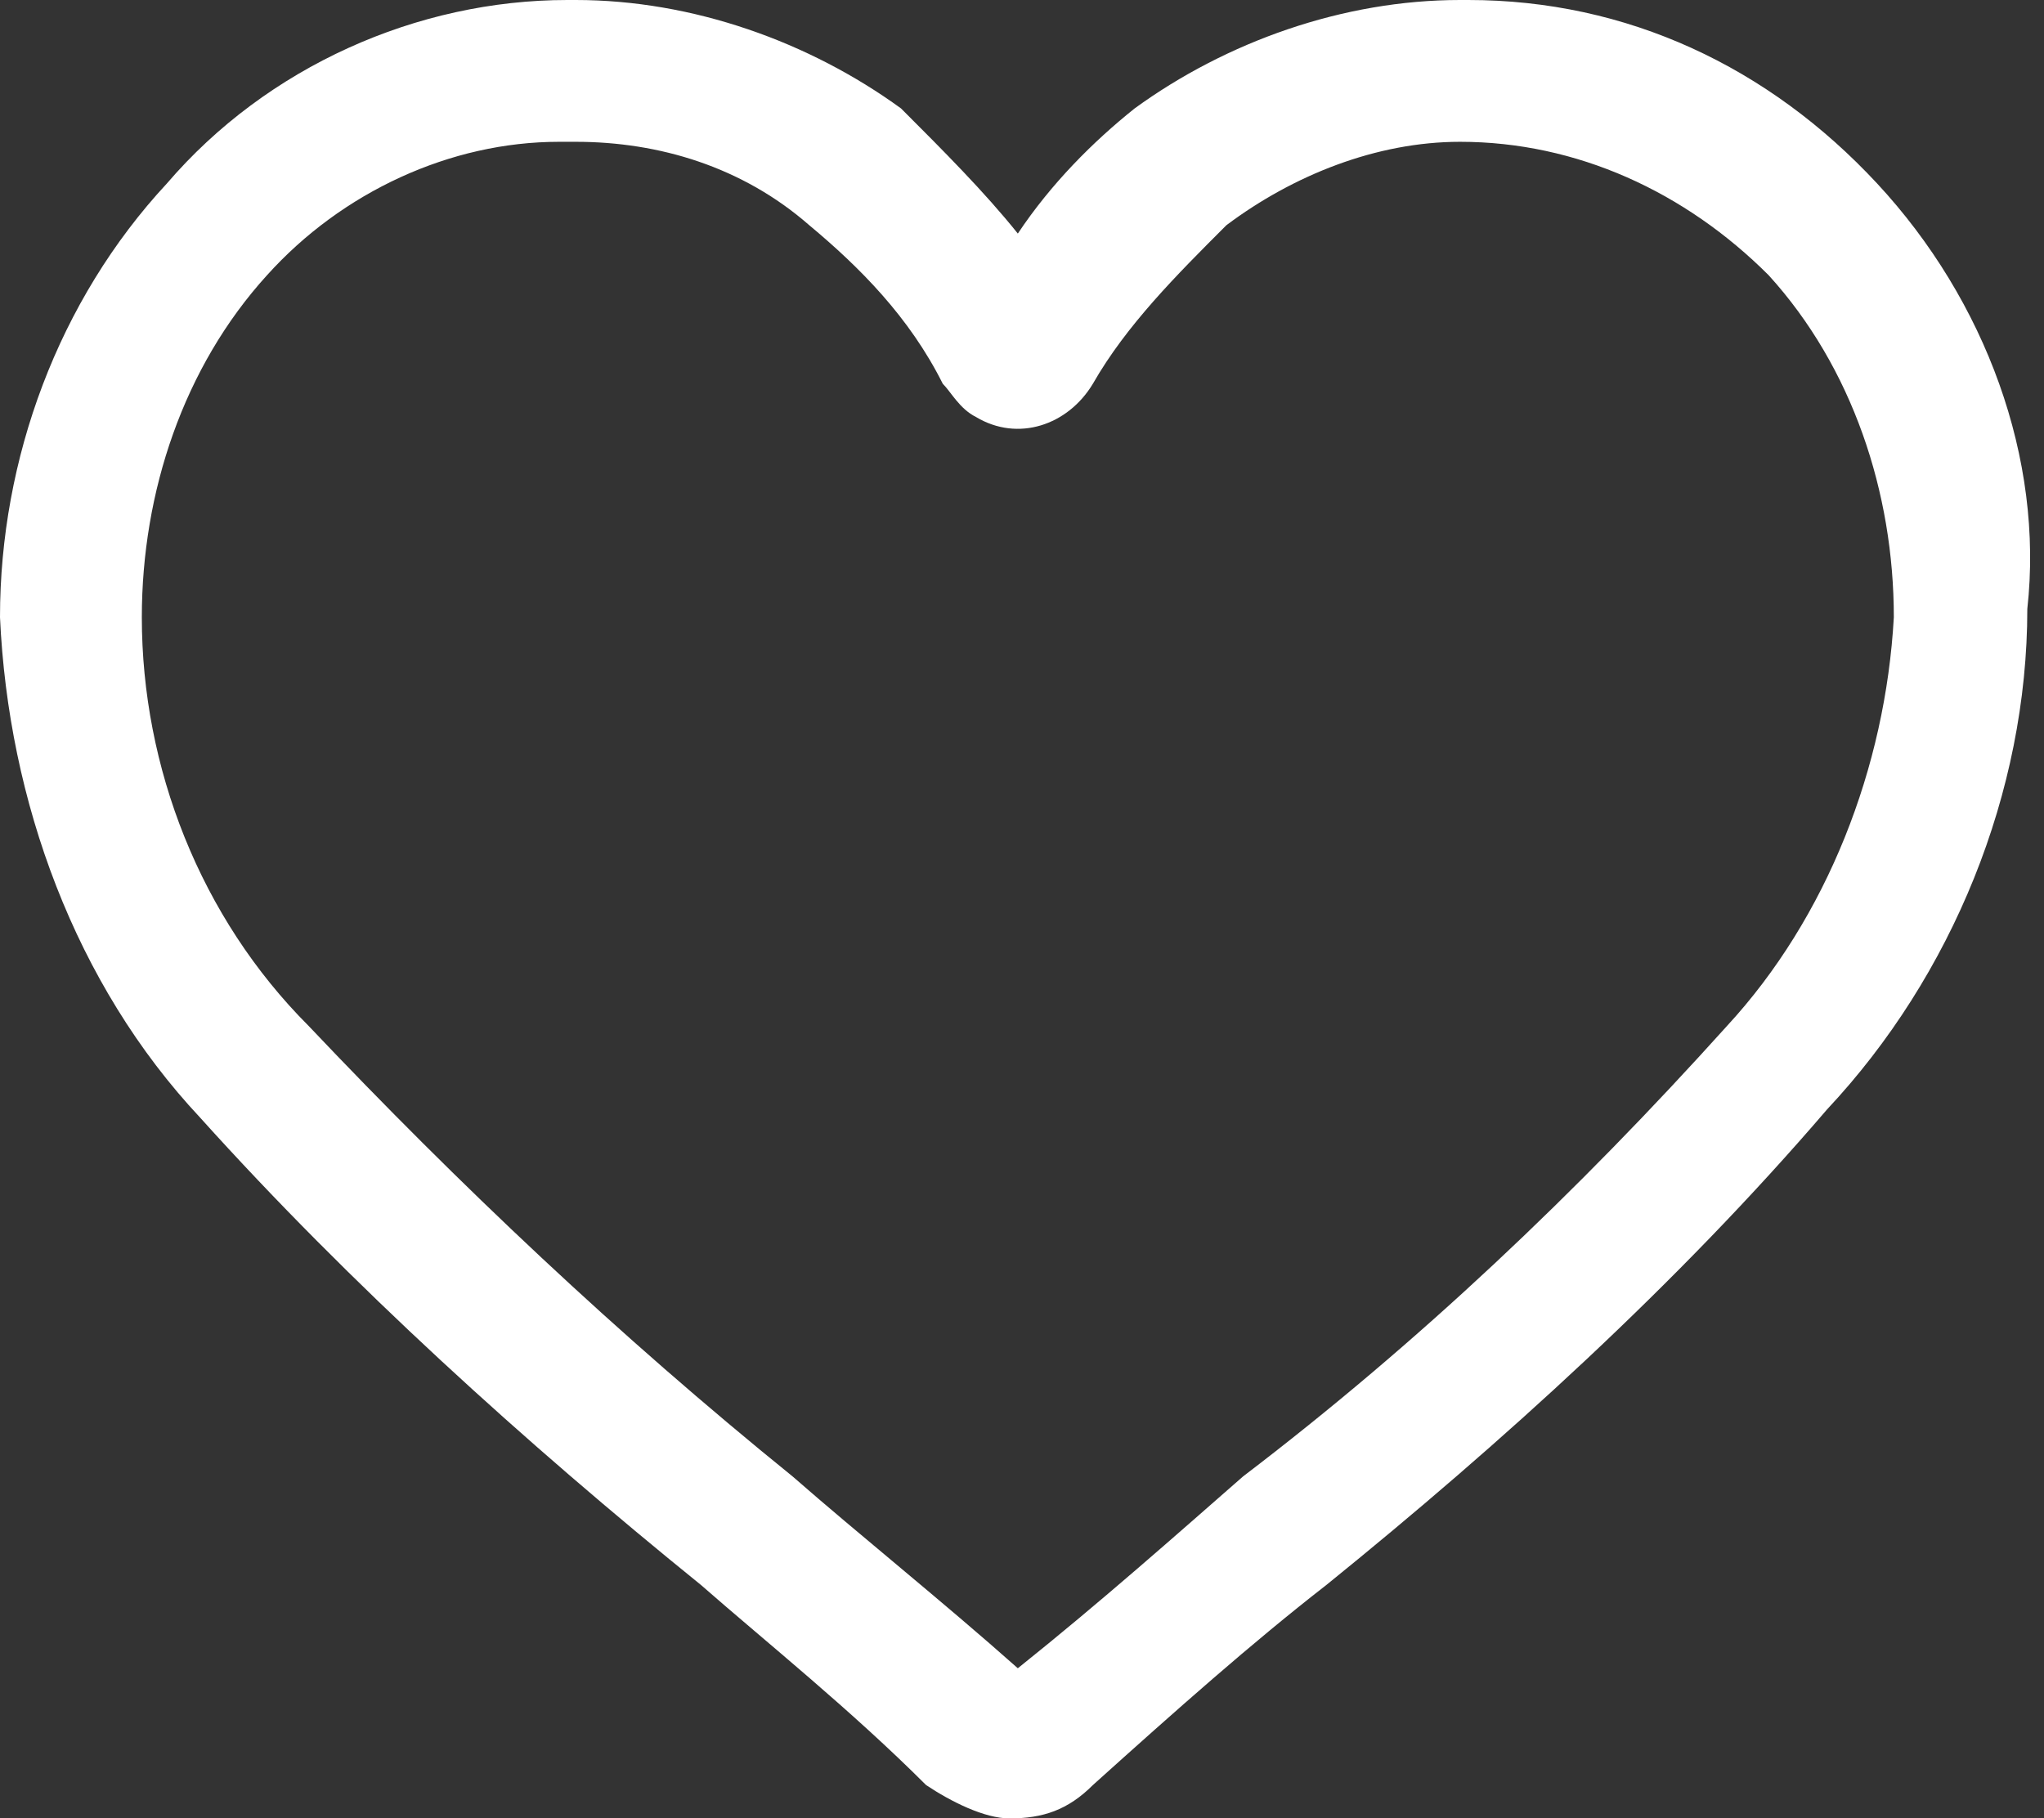 <svg version="1.0" id="Ebene_1" xmlns="http://www.w3.org/2000/svg" xmlns:xlink="http://www.w3.org/1999/xlink" x="0px" y="0px"
	 viewBox="0 0 24.5 21.8" style="enable-background:new 0 0 24.5 21.8;" xml:space="preserve">
<rect x="0" y="0" width="24.5" height="21.8" fill="#333333" stroke="none"/>
<style type="text/css">
	.st0{fill:#ffffff;}
</style>
<path class="st0" d="M22.5,2.2c-1.3-1.4-3-2.2-4.9-2.2c0,0,0,0-0.1,0c-1.4,0-2.8,0.5-3.9,1.3c-0.5,0.4-1,0.9-1.4,1.5
	c-0.4-0.5-0.9-1-1.4-1.5C9.7,0.5,8.3,0,6.9,0c0,0,0,0-0.1,0C5,0,3.2,0.8,2,2.2C0.7,3.6,0,5.5,0,7.4c0.1,2.2,0.9,4.4,2.4,6
	c1.8,2,3.9,3.9,6,5.6c0.8,0.7,1.8,1.5,2.7,2.4c0.3,0.2,0.7,0.4,1,0.4c0.4,0,0.7-0.1,1-0.4c1-0.9,1.9-1.7,2.8-2.4
	c2.1-1.7,4.2-3.6,6-5.7c1.5-1.6,2.4-3.8,2.4-6C24.5,5.5,23.8,3.6,22.5,2.2z M6.9,1.7C6.9,1.7,6.9,1.7,6.9,1.7c1,0,2,0.3,2.8,1
	c0.6,0.5,1.2,1.1,1.6,1.9c0.1,0.1,0.2,0.3,0.4,0.4c0.5,0.3,1.1,0.1,1.4-0.4c0.4-0.7,1-1.3,1.6-1.9c0.8-0.6,1.8-1,2.8-1c0,0,0,0,0,0
	c1.4,0,2.7,0.6,3.7,1.6c1,1.1,1.5,2.6,1.5,4.1c-0.1,1.8-0.8,3.6-2,4.9c-1.8,2-3.7,3.8-5.8,5.4c-0.8,0.7-1.7,1.5-2.7,2.3
	c-0.9-0.8-1.9-1.6-2.7-2.3c-2.1-1.7-4-3.5-5.8-5.4c-1.3-1.3-2-3.1-2-4.9c0-1.5,0.5-3,1.5-4.1c0.9-1,2.2-1.6,3.5-1.6v0L6.9,1.7z"/>
</svg>
